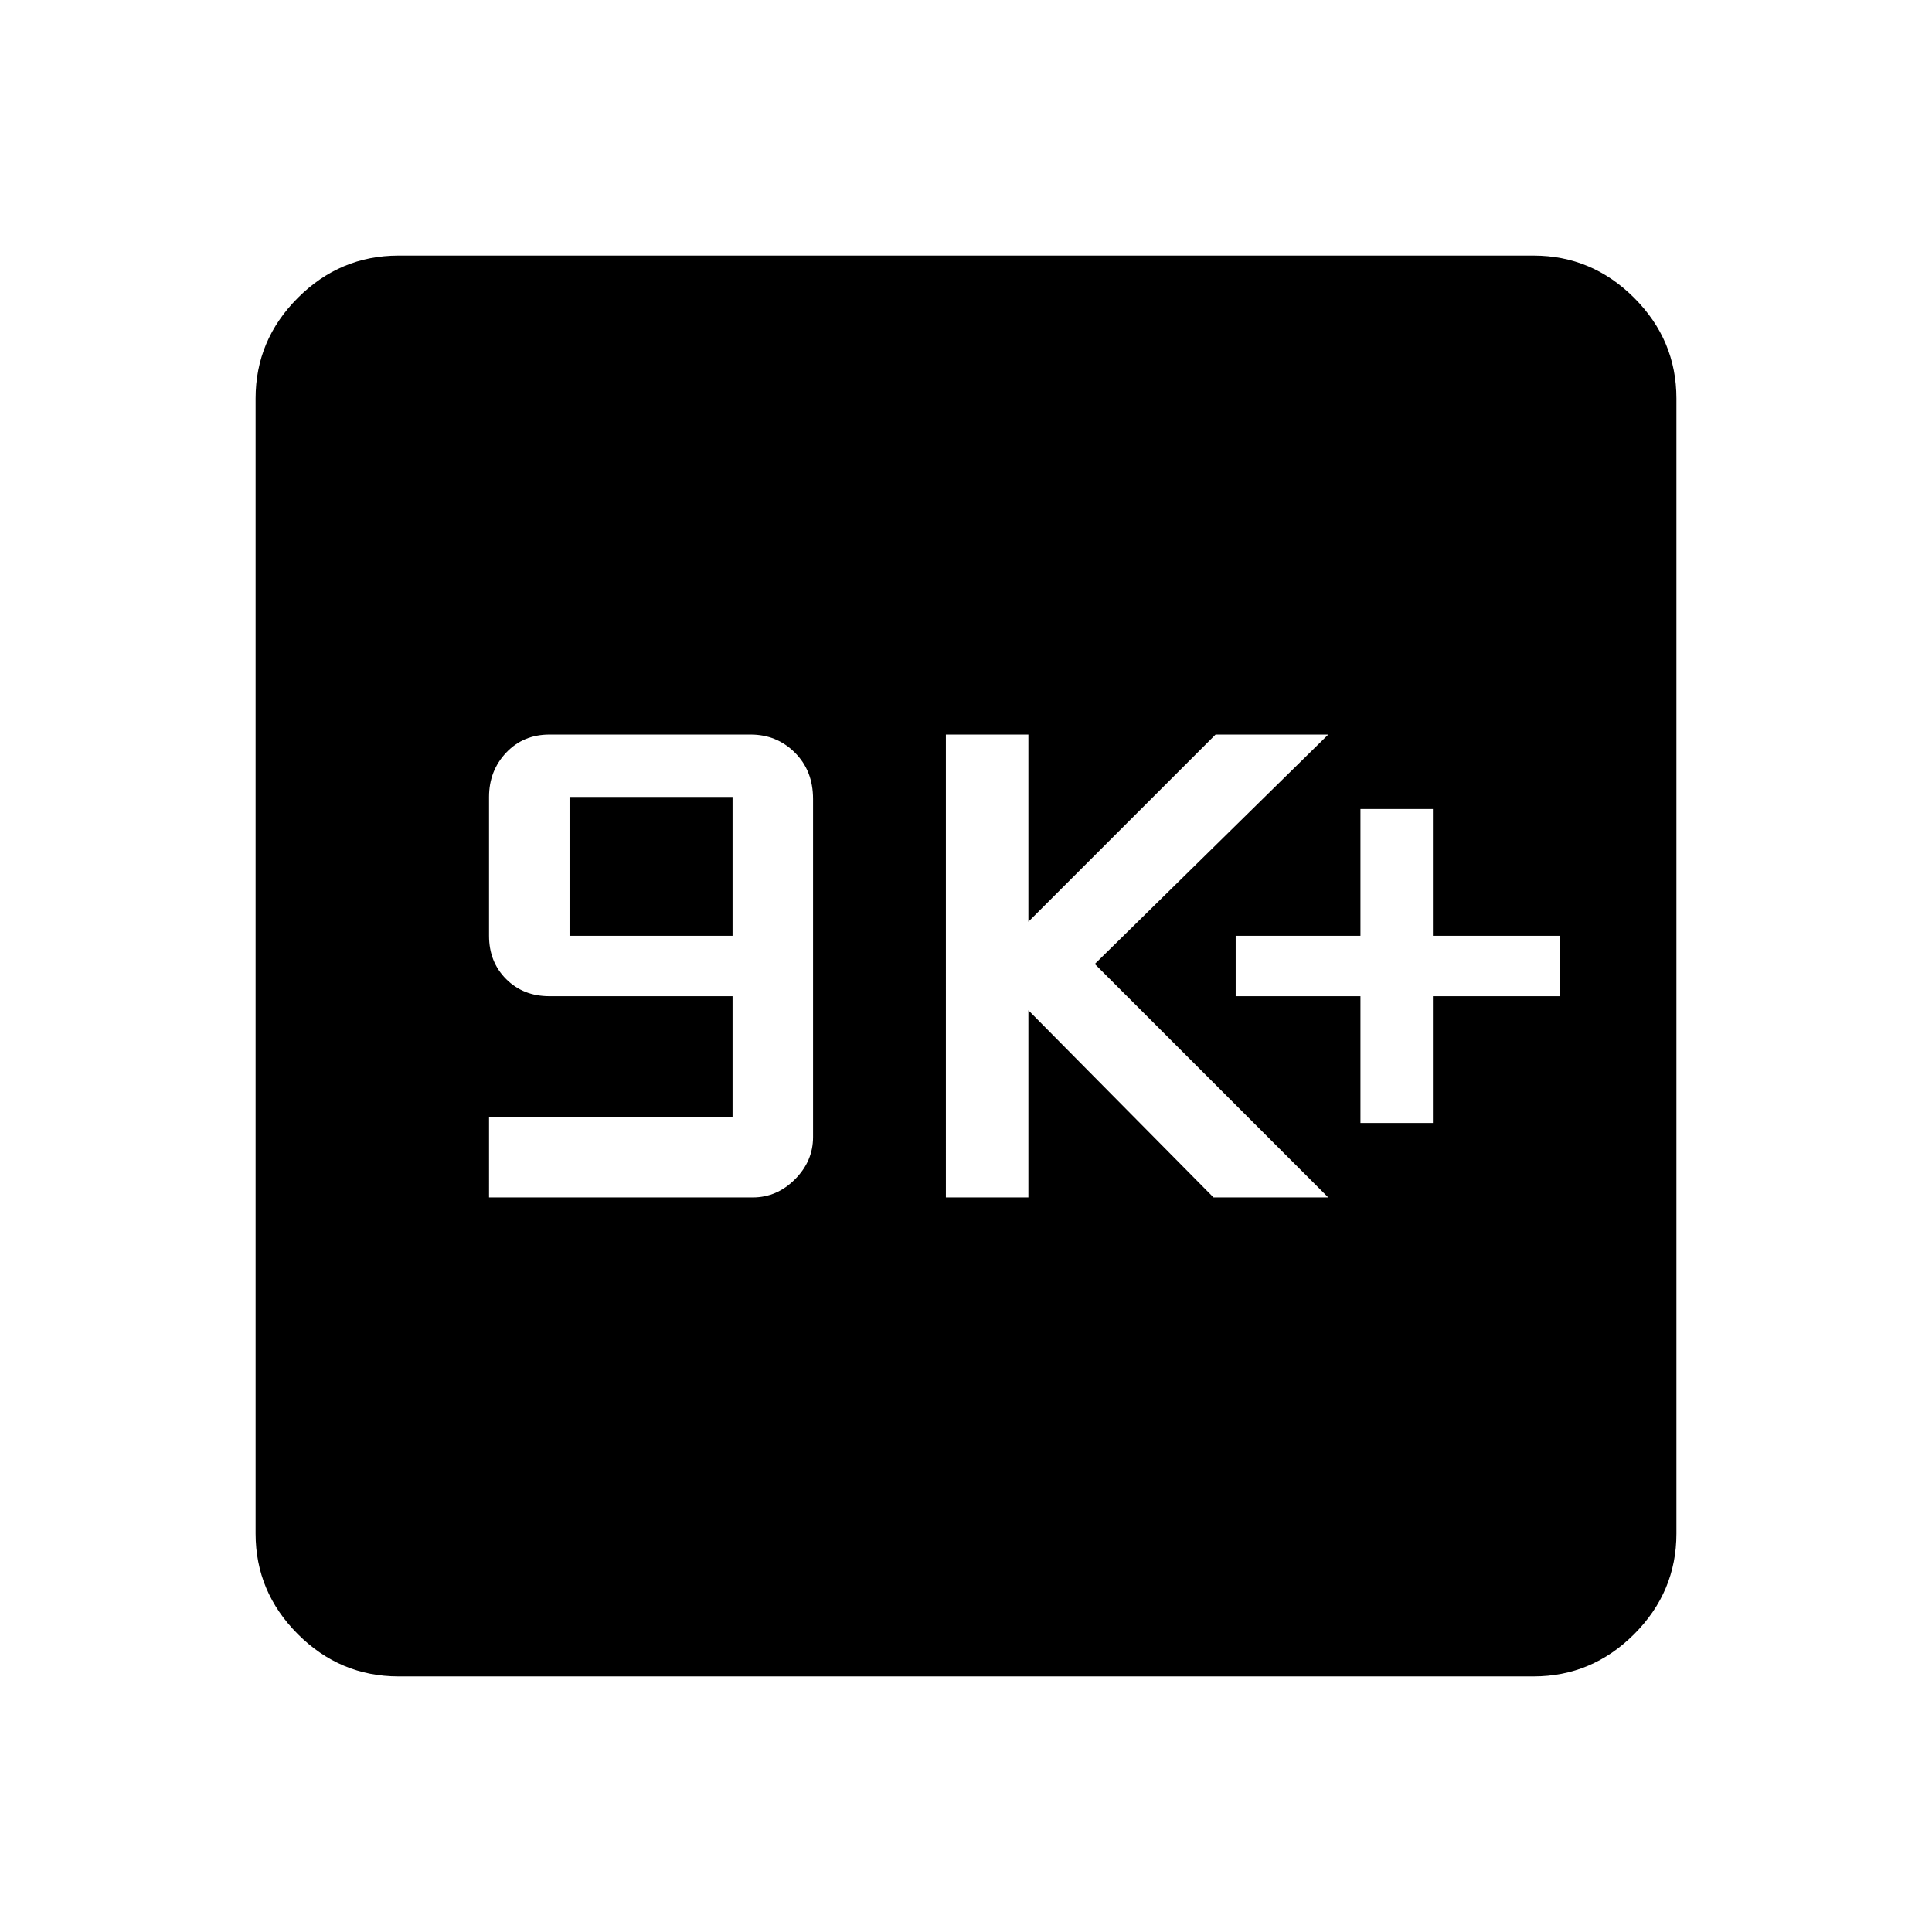 <svg xmlns="http://www.w3.org/2000/svg" height="48" width="48"><path d="M12.15 29.75h6.55q.6 0 1.05-.45.45-.45.45-1.05v-8.4q0-.7-.45-1.15-.45-.45-1.1-.45h-5q-.65 0-1.075.45-.425.45-.425 1.1v3.45q0 .65.425 1.075.425.425 1.075.425h4.55v3h-6.05Zm2-6.5V19.8h4.05v3.45Zm9.35 6.5h2.05V25.1l4.6 4.65H33l-5.8-5.8 5.8-5.7h-2.8l-4.65 4.65v-4.65H23.5Zm10.3-1.85h1.8v-3.15h3.15v-1.5H35.6V20.1h-1.8v3.15h-3.1v1.5h3.1ZM9.9 41.65q-1.45 0-2.5-1.05t-1.05-2.5V9.9q0-1.45 1.05-2.5t2.5-1.05h28.2q1.45 0 2.5 1.05t1.05 2.5v28.2q0 1.45-1.05 2.5t-2.5 1.05Z"/></svg>